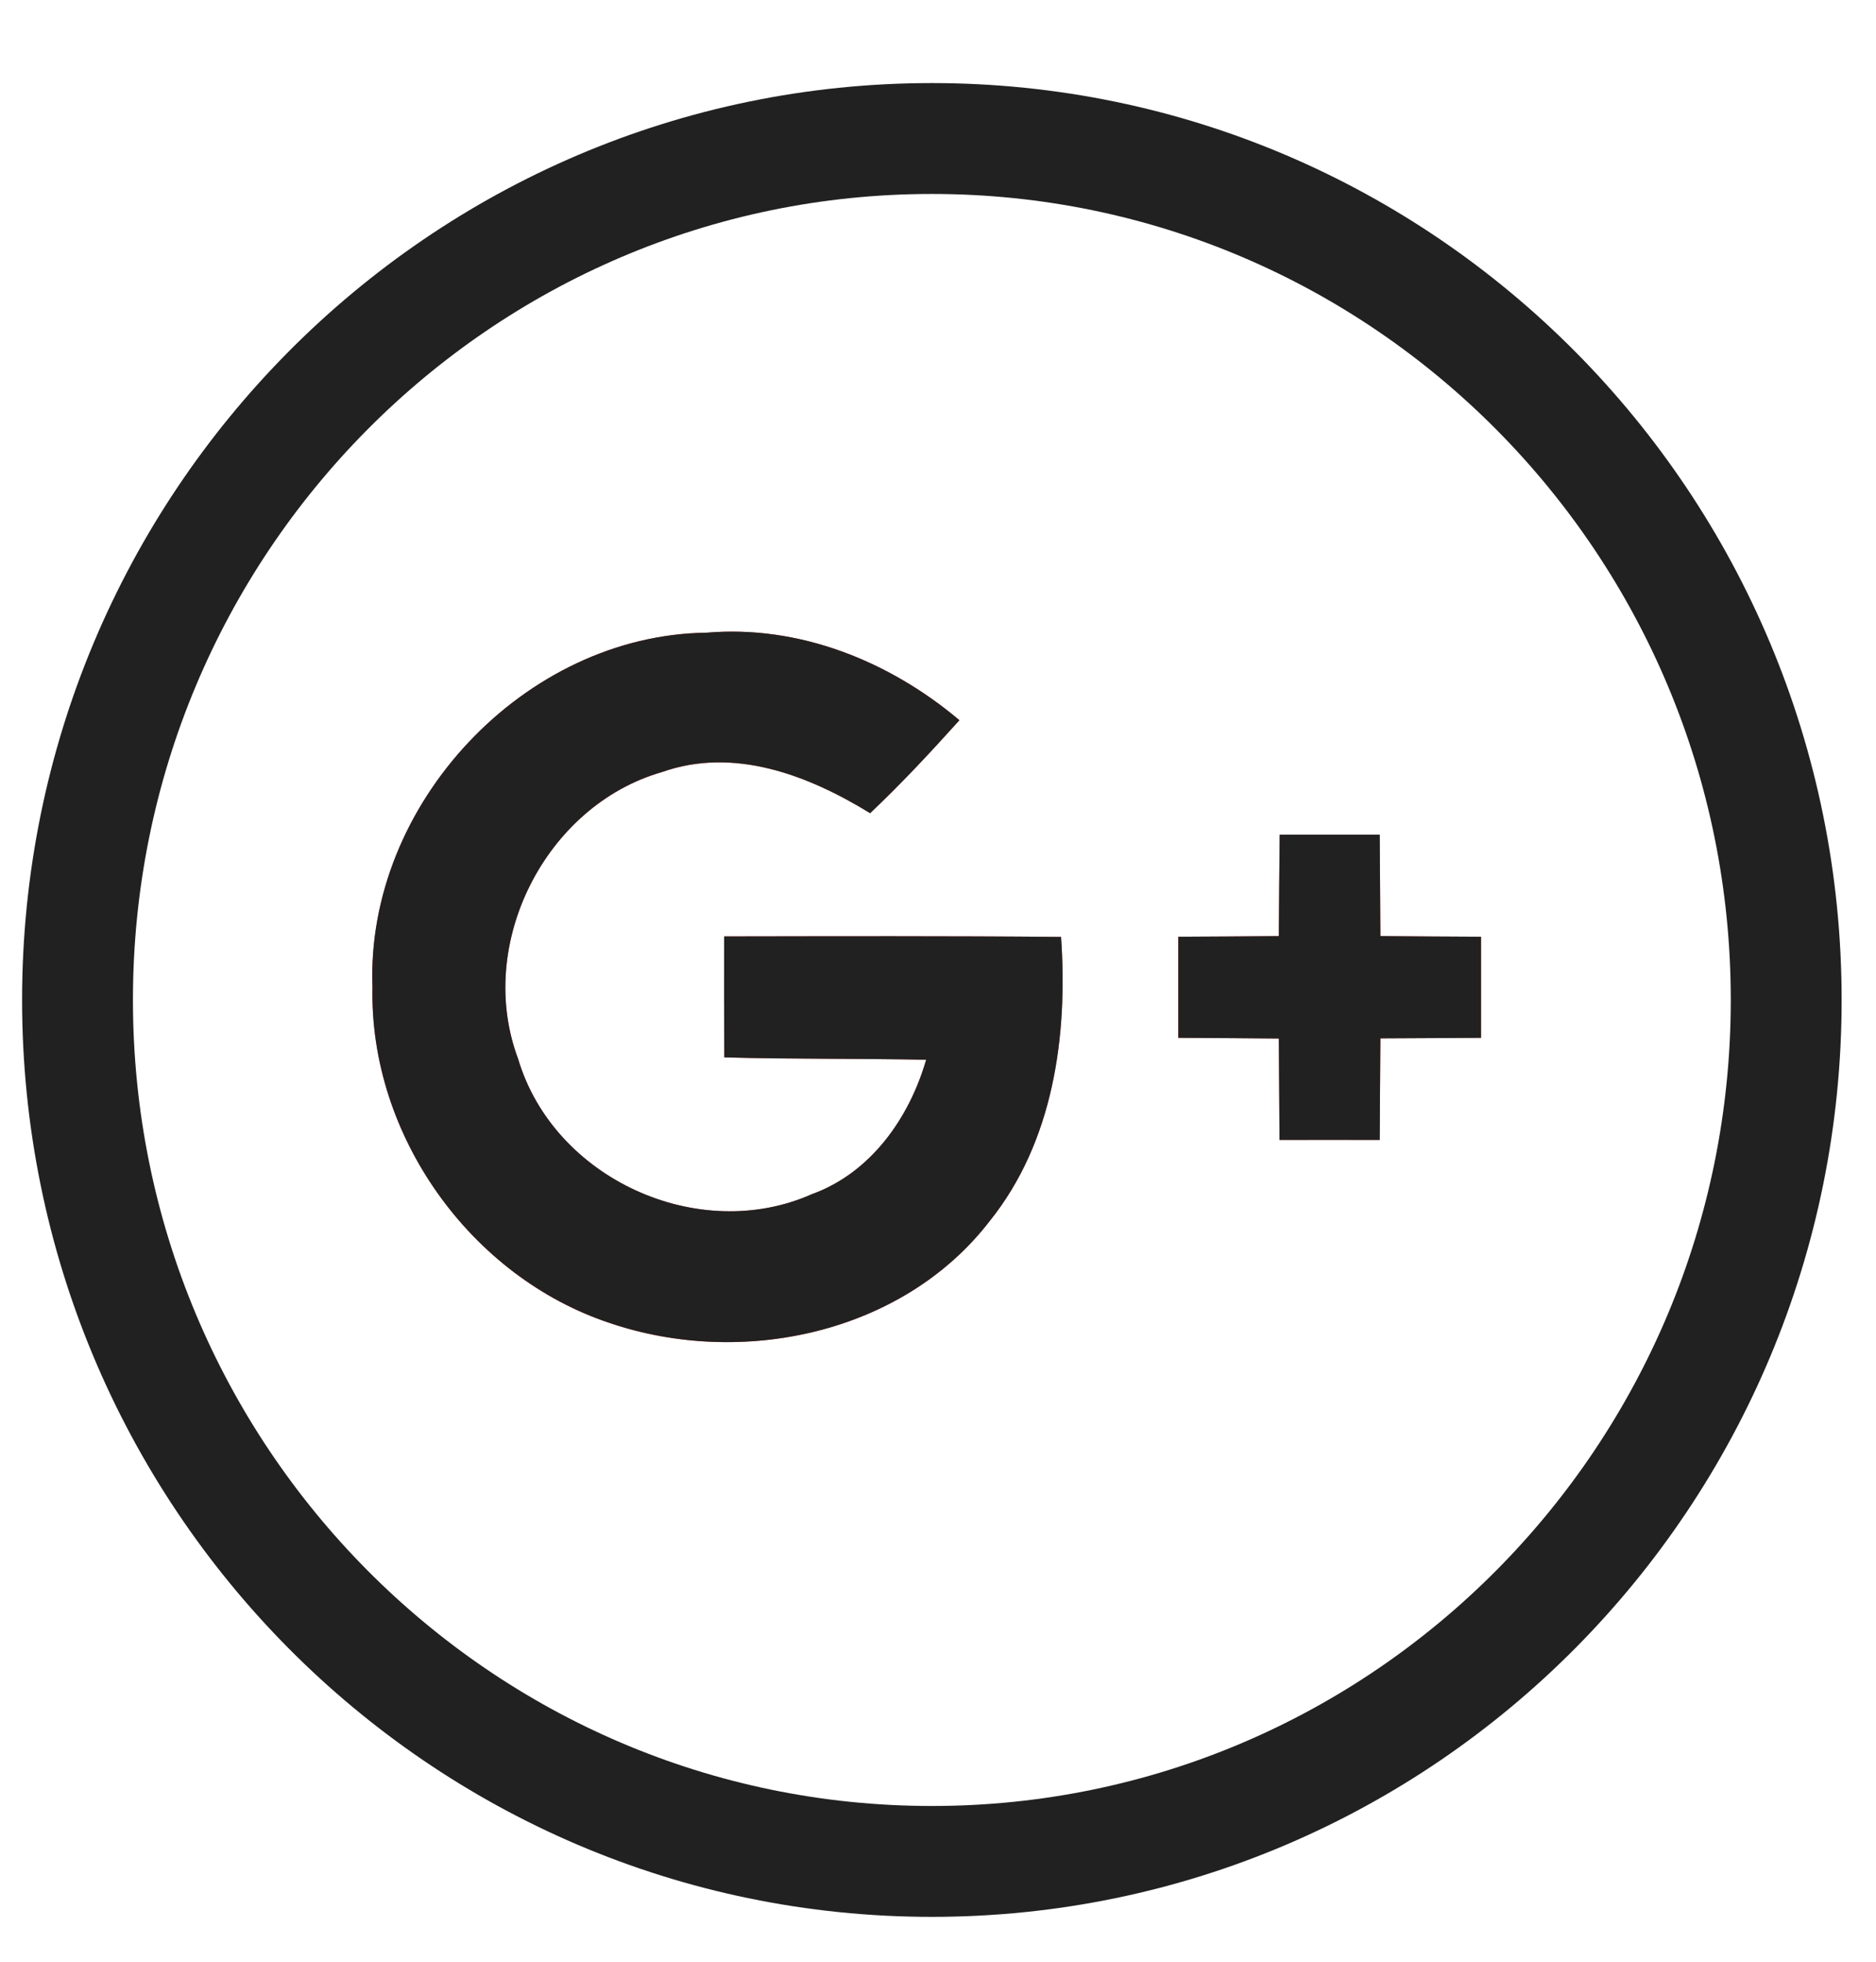 <svg xmlns="http://www.w3.org/2000/svg" width="22" height="23" fill="none" viewBox="0 0 22 23"><path stroke="#212121" stroke-width="1.3" d="M10.928 21.824C16.462 21.824 20.947 17.302 20.947 11.724C20.947 6.146 16.462 1.624 10.928 1.624C5.395 1.624 0.909 6.146 0.909 11.724C0.909 17.302 5.395 21.824 10.928 21.824Z"/><path fill="#DC4E41" fill-rule="evenodd" d="M4.368 11.576C4.332 13.314 5.519 14.972 7.153 15.513C8.691 16.034 10.583 15.644 11.607 14.316C12.354 13.385 12.524 12.145 12.443 10.985C11.125 10.973 9.808 10.977 8.492 10.979C8.49 11.453 8.492 11.924 8.494 12.397C9.283 12.419 10.072 12.409 10.861 12.425C10.662 13.113 10.208 13.753 9.52 14.002C8.19 14.592 6.494 13.821 6.076 12.415C5.571 11.069 6.398 9.444 7.762 9.053C8.609 8.752 9.48 9.09 10.204 9.534C10.571 9.188 10.914 8.818 11.252 8.444C10.429 7.75 9.372 7.325 8.285 7.418C6.153 7.444 4.287 9.428 4.368 11.576Z" clip-rule="evenodd"/><path fill="#DC4E41" fill-rule="evenodd" d="M15.007 9.786C15.003 10.182 14.999 10.579 14.997 10.975C14.602 10.979 14.21 10.981 13.818 10.983C13.818 11.379 13.818 11.772 13.818 12.168C14.21 12.17 14.605 12.172 14.997 12.176C15.001 12.572 15.001 12.967 15.005 13.365C15.395 13.365 15.788 13.363 16.18 13.365C16.183 12.967 16.184 12.572 16.188 12.174C16.581 12.172 16.975 12.17 17.368 12.168C17.368 11.772 17.368 11.379 17.368 10.983C16.976 10.981 16.581 10.979 16.188 10.975C16.186 10.579 16.183 10.182 16.18 9.786C15.788 9.786 15.397 9.786 15.007 9.786Z" clip-rule="evenodd"/><path fill="#212121" fill-rule="evenodd" d="M4.368 11.576C4.287 9.428 6.153 7.444 8.285 7.418C9.372 7.325 10.429 7.75 11.251 8.444C10.914 8.818 10.571 9.188 10.204 9.534C9.48 9.09 8.608 8.752 7.762 9.052C6.397 9.444 5.571 11.069 6.076 12.415C6.494 13.82 8.19 14.592 9.52 14.001C10.208 13.753 10.662 13.113 10.861 12.425C10.072 12.409 9.283 12.419 8.494 12.397C8.492 11.924 8.49 11.452 8.492 10.979C9.808 10.977 11.125 10.973 12.443 10.985C12.524 12.144 12.354 13.385 11.606 14.316C10.583 15.644 8.691 16.034 7.153 15.512C5.52 14.972 4.332 13.313 4.368 11.576Z" clip-rule="evenodd"/><path fill="#212121" fill-rule="evenodd" d="M15.007 9.786C15.398 9.786 15.788 9.786 16.18 9.786C16.183 10.182 16.186 10.579 16.188 10.975C16.581 10.979 16.975 10.981 17.368 10.983C17.368 11.379 17.368 11.772 17.368 12.168C16.976 12.17 16.581 12.172 16.188 12.174C16.184 12.572 16.183 12.967 16.18 13.365C15.788 13.363 15.395 13.365 15.005 13.365C15.001 12.967 15.001 12.572 14.997 12.176C14.605 12.172 14.21 12.17 13.818 12.168C13.818 11.772 13.818 11.379 13.818 10.983C14.21 10.981 14.603 10.979 14.997 10.975C14.999 10.579 15.003 10.182 15.007 9.786Z" clip-rule="evenodd"/></svg>